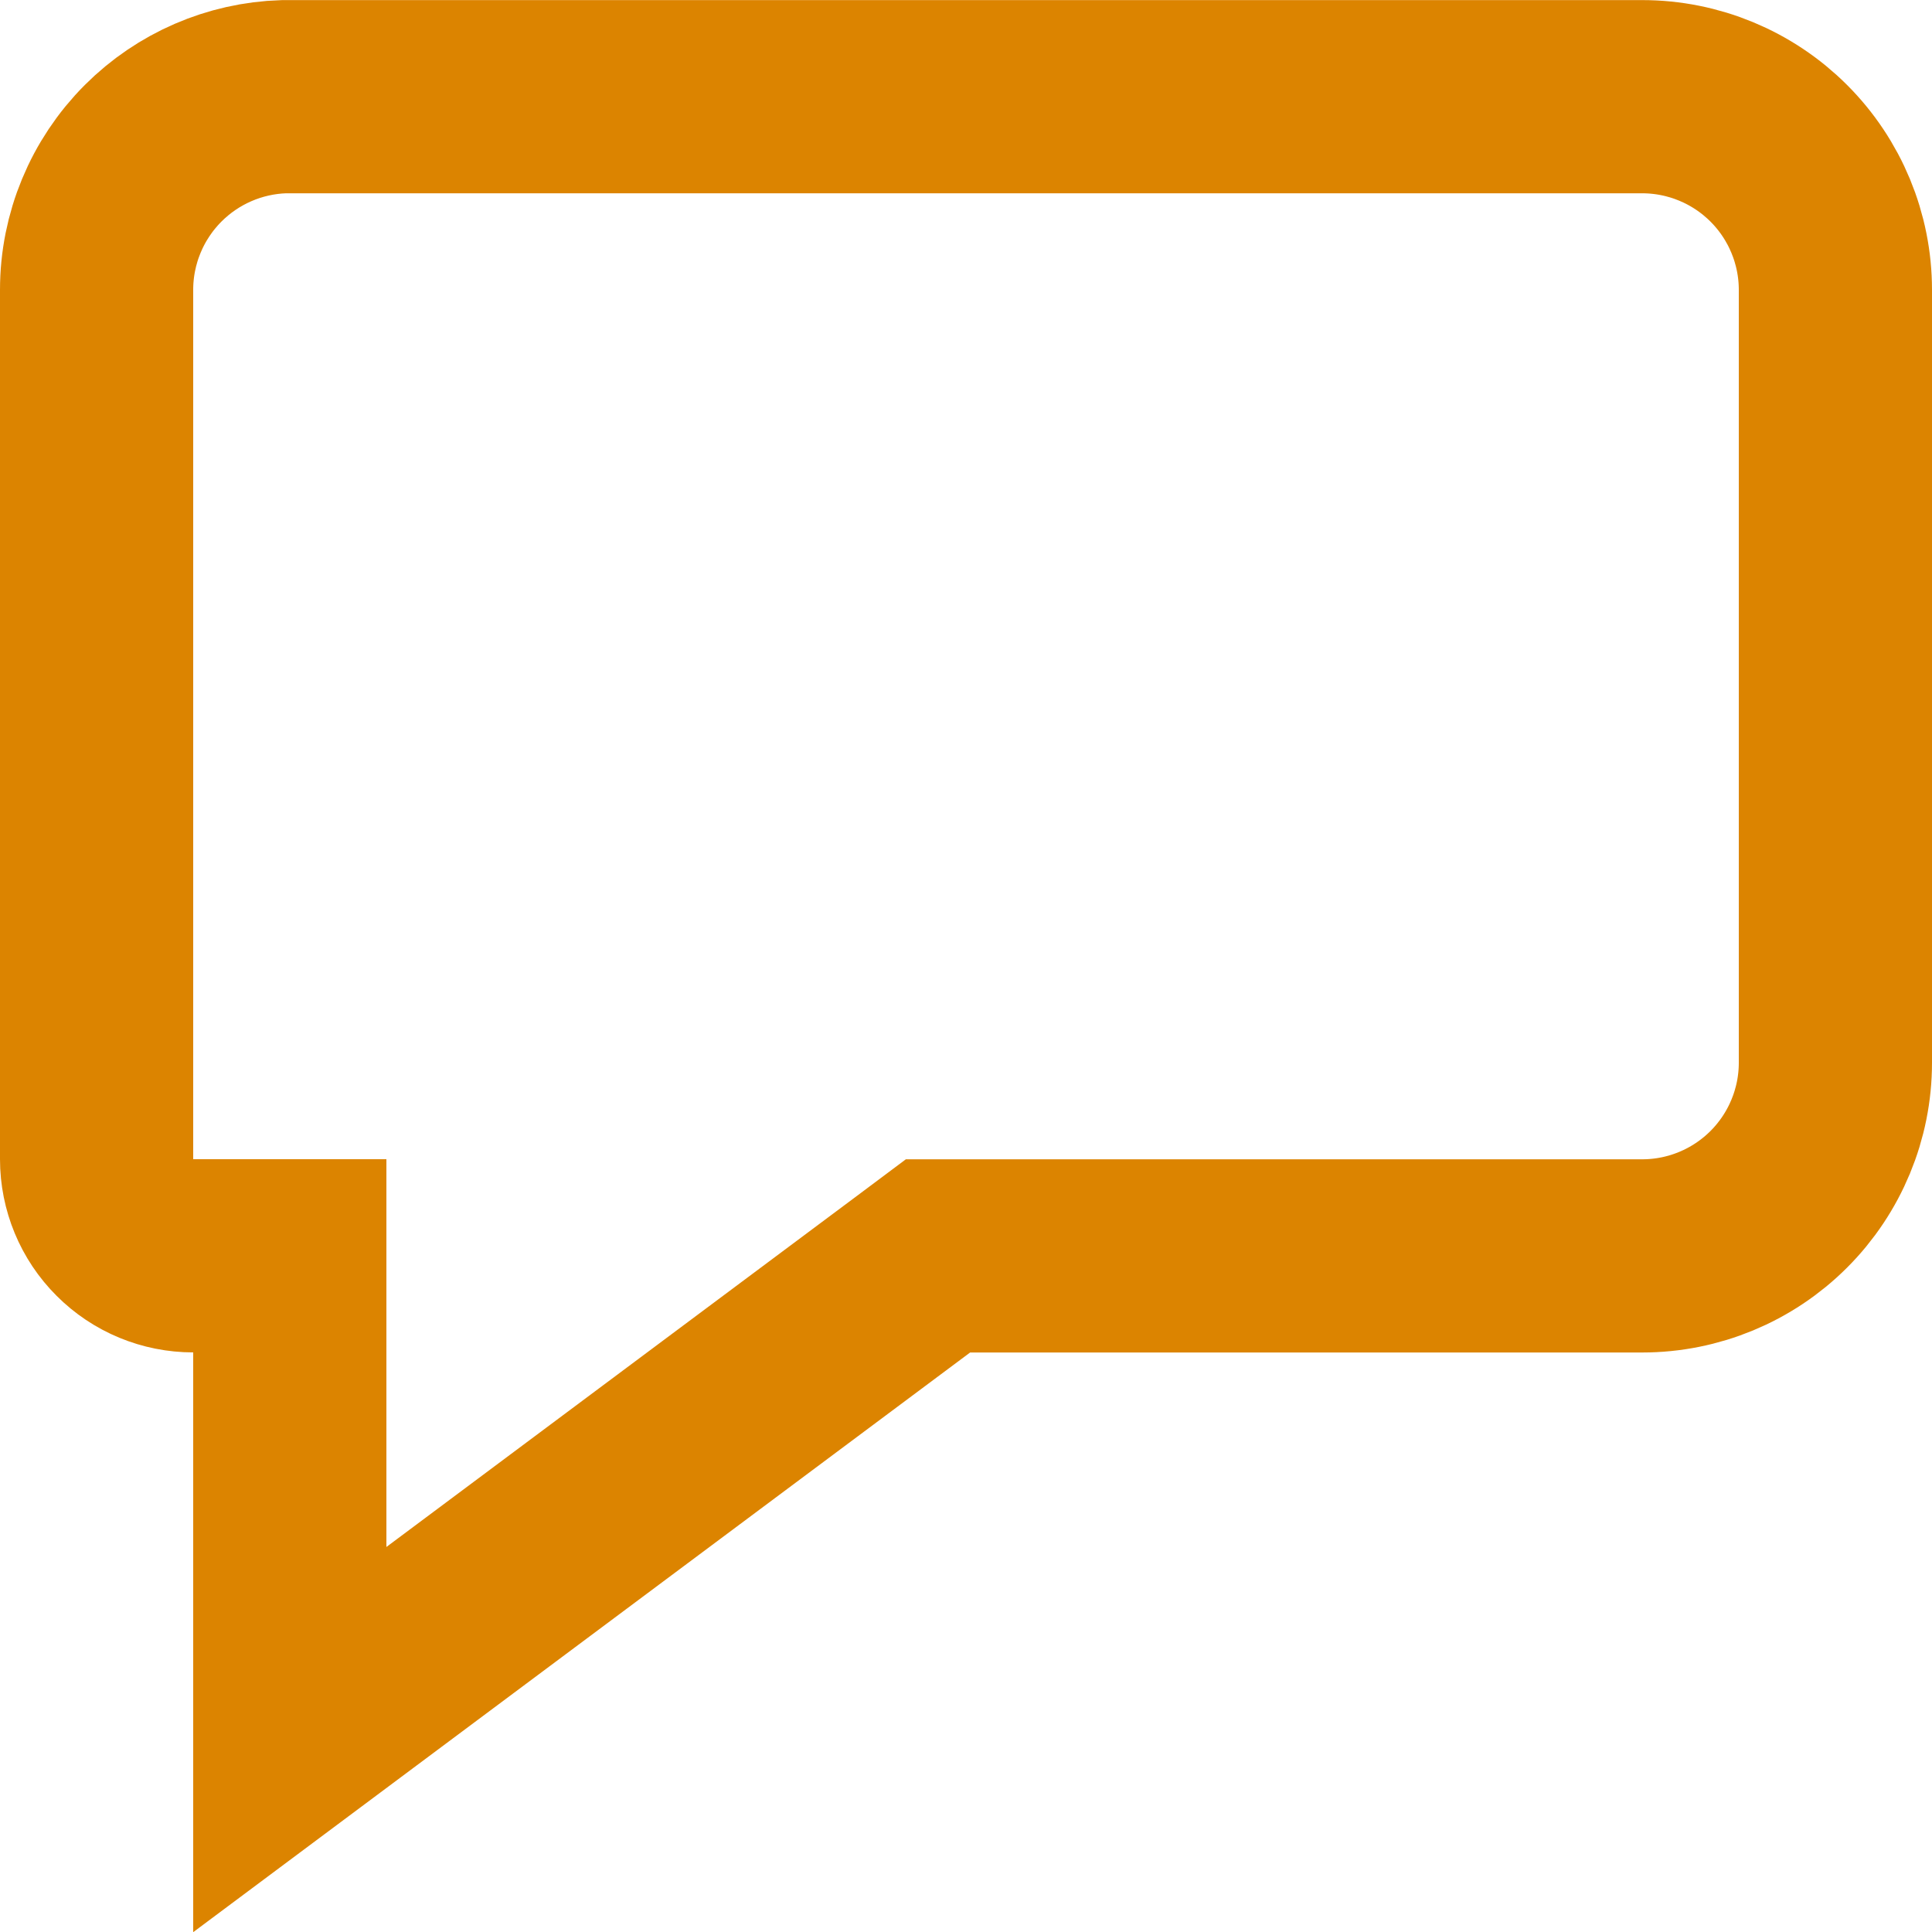 <svg width="20" height="20" viewBox="0 0 20 20" fill="none" xmlns="http://www.w3.org/2000/svg">
<path d="M1.586 1.586C1.946 1.226 2.429 1.017 2.937 1.001H3H17C17.53 1.001 18.039 1.212 18.414 1.587C18.789 1.962 19 2.471 19 3.001V11.001C19 11.531 18.789 12.04 18.414 12.415C18.039 12.79 17.53 13.001 17 13.001H10.042H9.71L9.444 13.2L3 18.008V18.006V14V13H2C1.735 13 1.48 12.895 1.293 12.707C1.105 12.52 1 12.265 1 12V3C1 2.47 1.211 1.961 1.586 1.586Z" stroke="#DC8400" stroke-width="2"/>
</svg>
